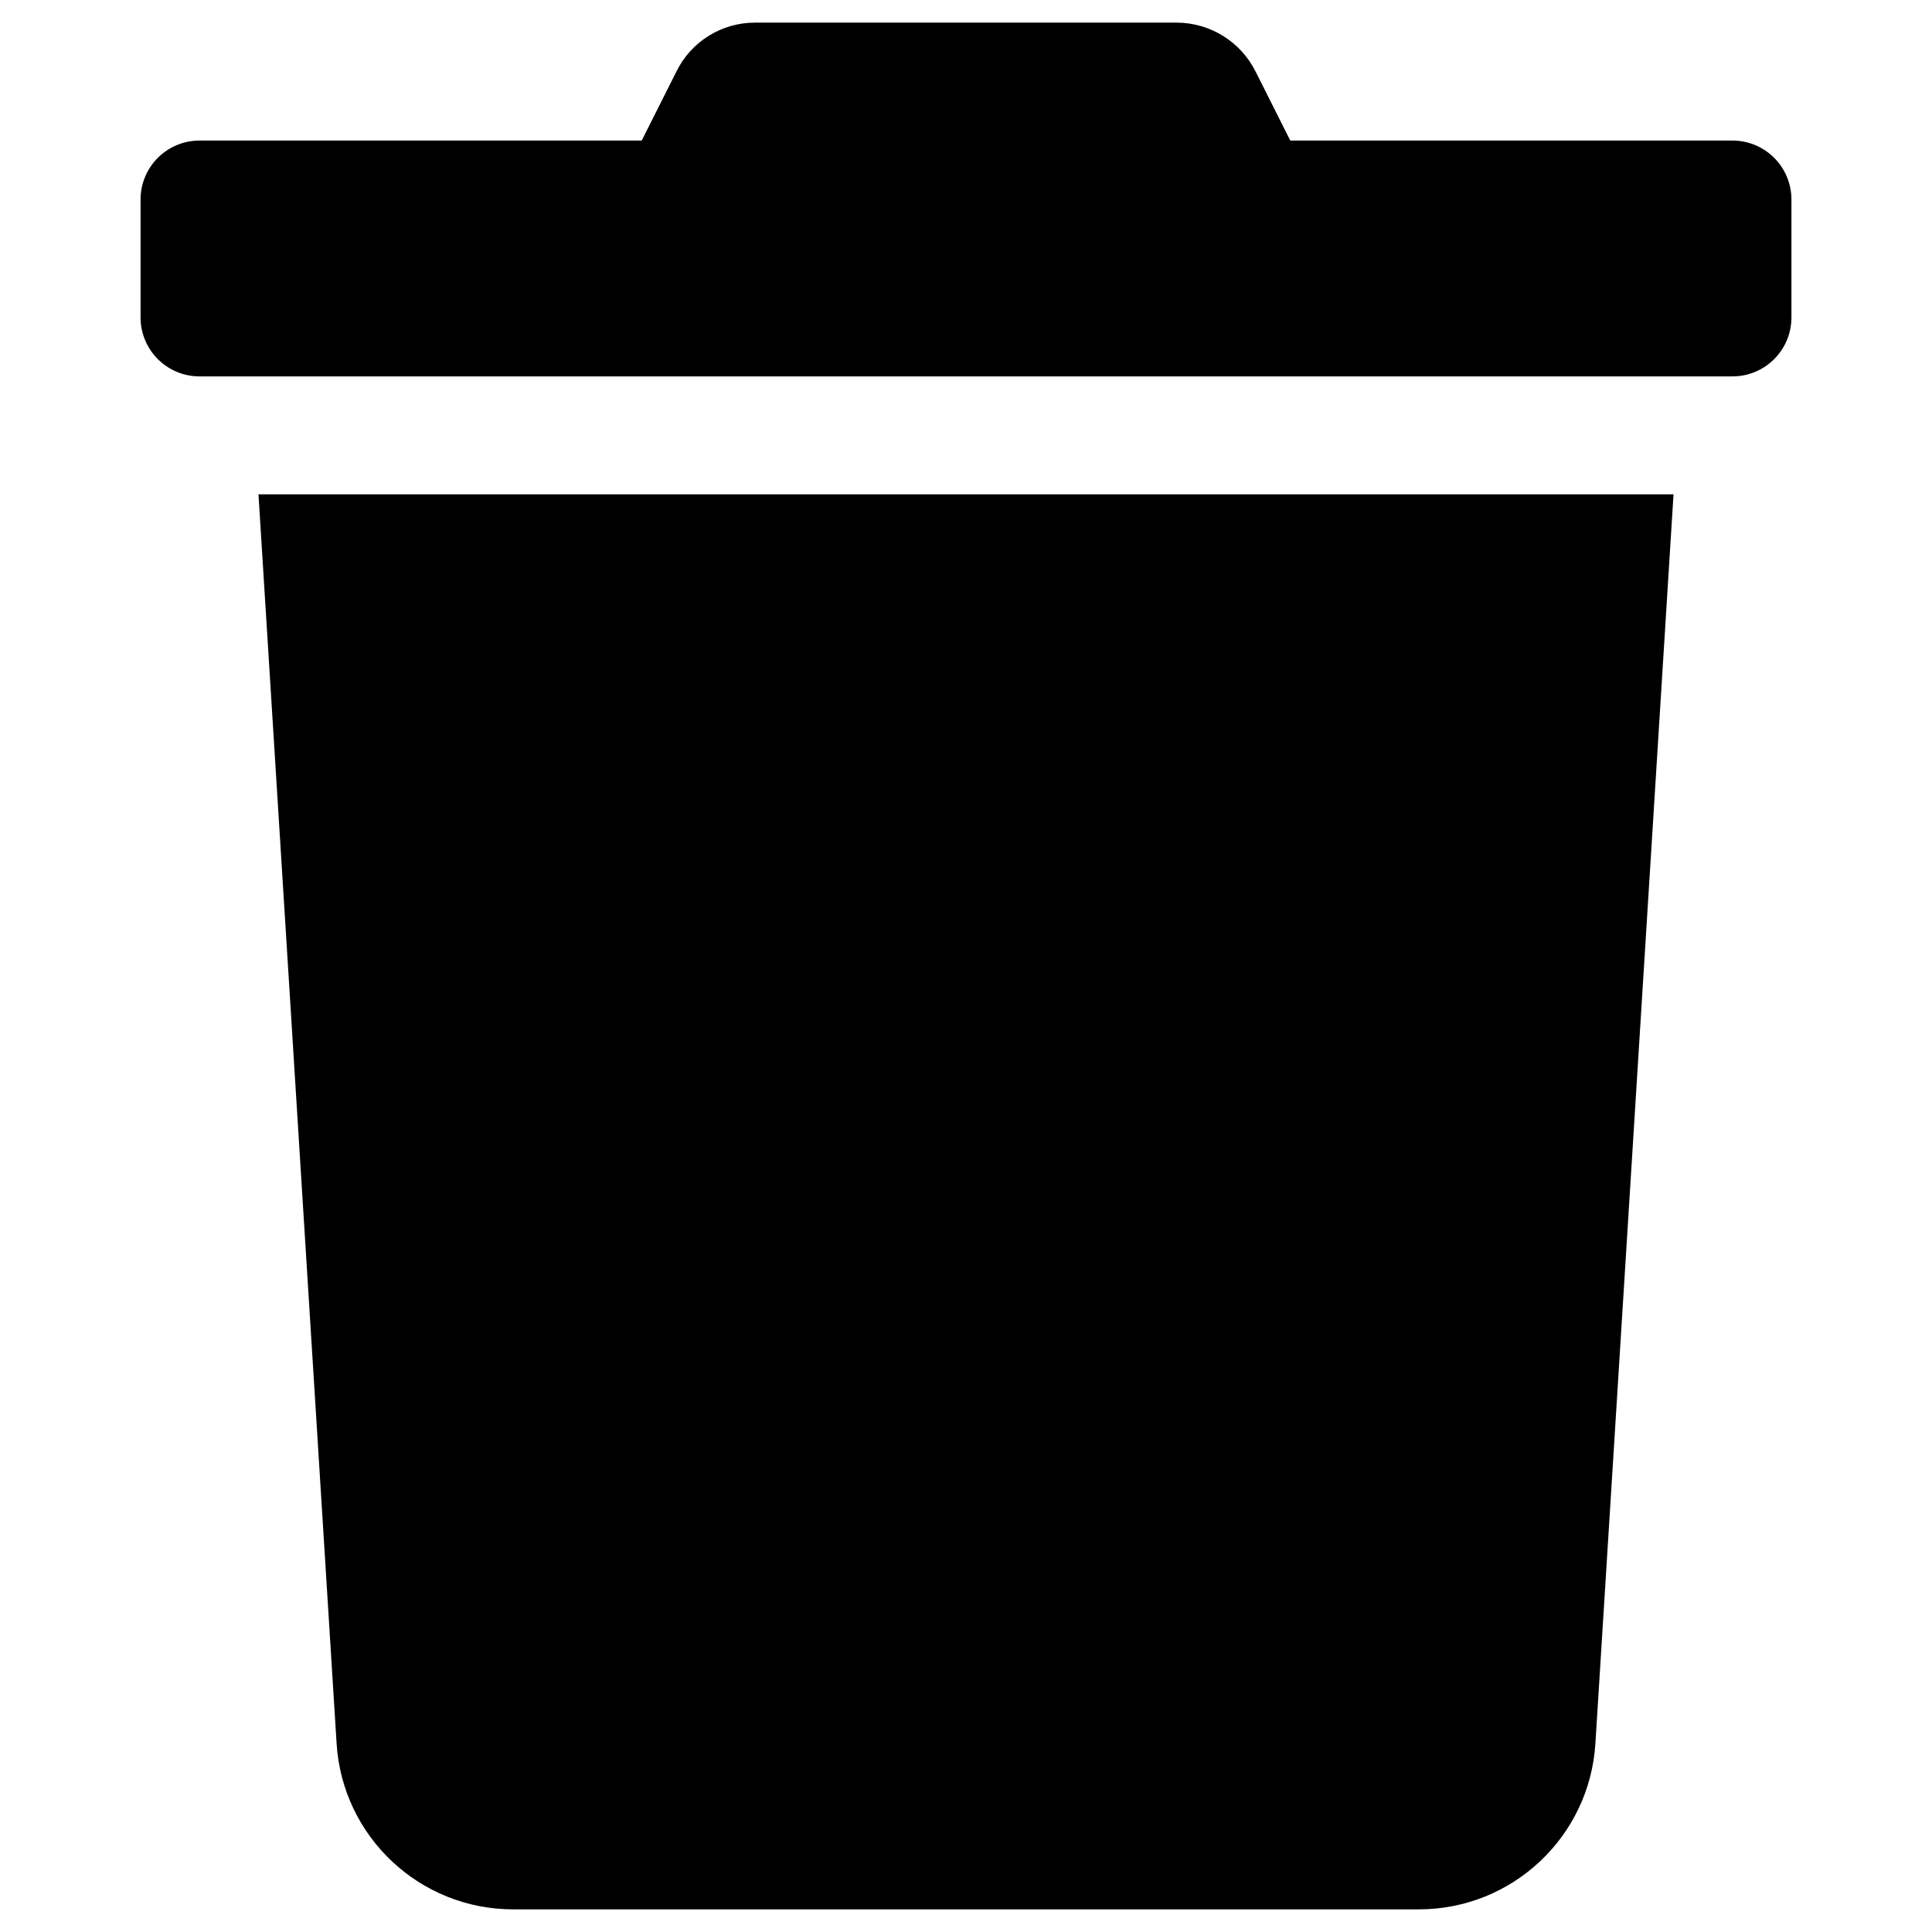 <svg
  id="Layer_1"
  enable-background="new 0 0 512 512"
  height="512"
  viewBox="0 0 512 512"
  width="512"
  xmlns="http://www.w3.org/2000/svg"
>
  <g id="_x39_4.Trash">
    <path
      d="m459.125 37.25h-117.188l-9.18-18.262c-3.966-7.963-12.1-12.995-20.996-12.988h-111.62c-8.88-.034-16.998 5.011-20.898 12.988l-9.18 18.262h-117.188c-8.629 0-15.625 6.996-15.625 15.625v31.25c0 8.629 6.996 15.625 15.625 15.625h406.25c8.629 0 15.625-6.996 15.625-15.625v-31.25c0-8.629-6.996-15.625-15.625-15.625z"
    />
    <path
      d="m89.203 462.055c1.547 24.7 22.029 43.942 46.777 43.945h240.04c24.748-.003 45.231-19.245 46.777-43.945l20.703-331.055h-375z"
    />
  </g>
</svg>

